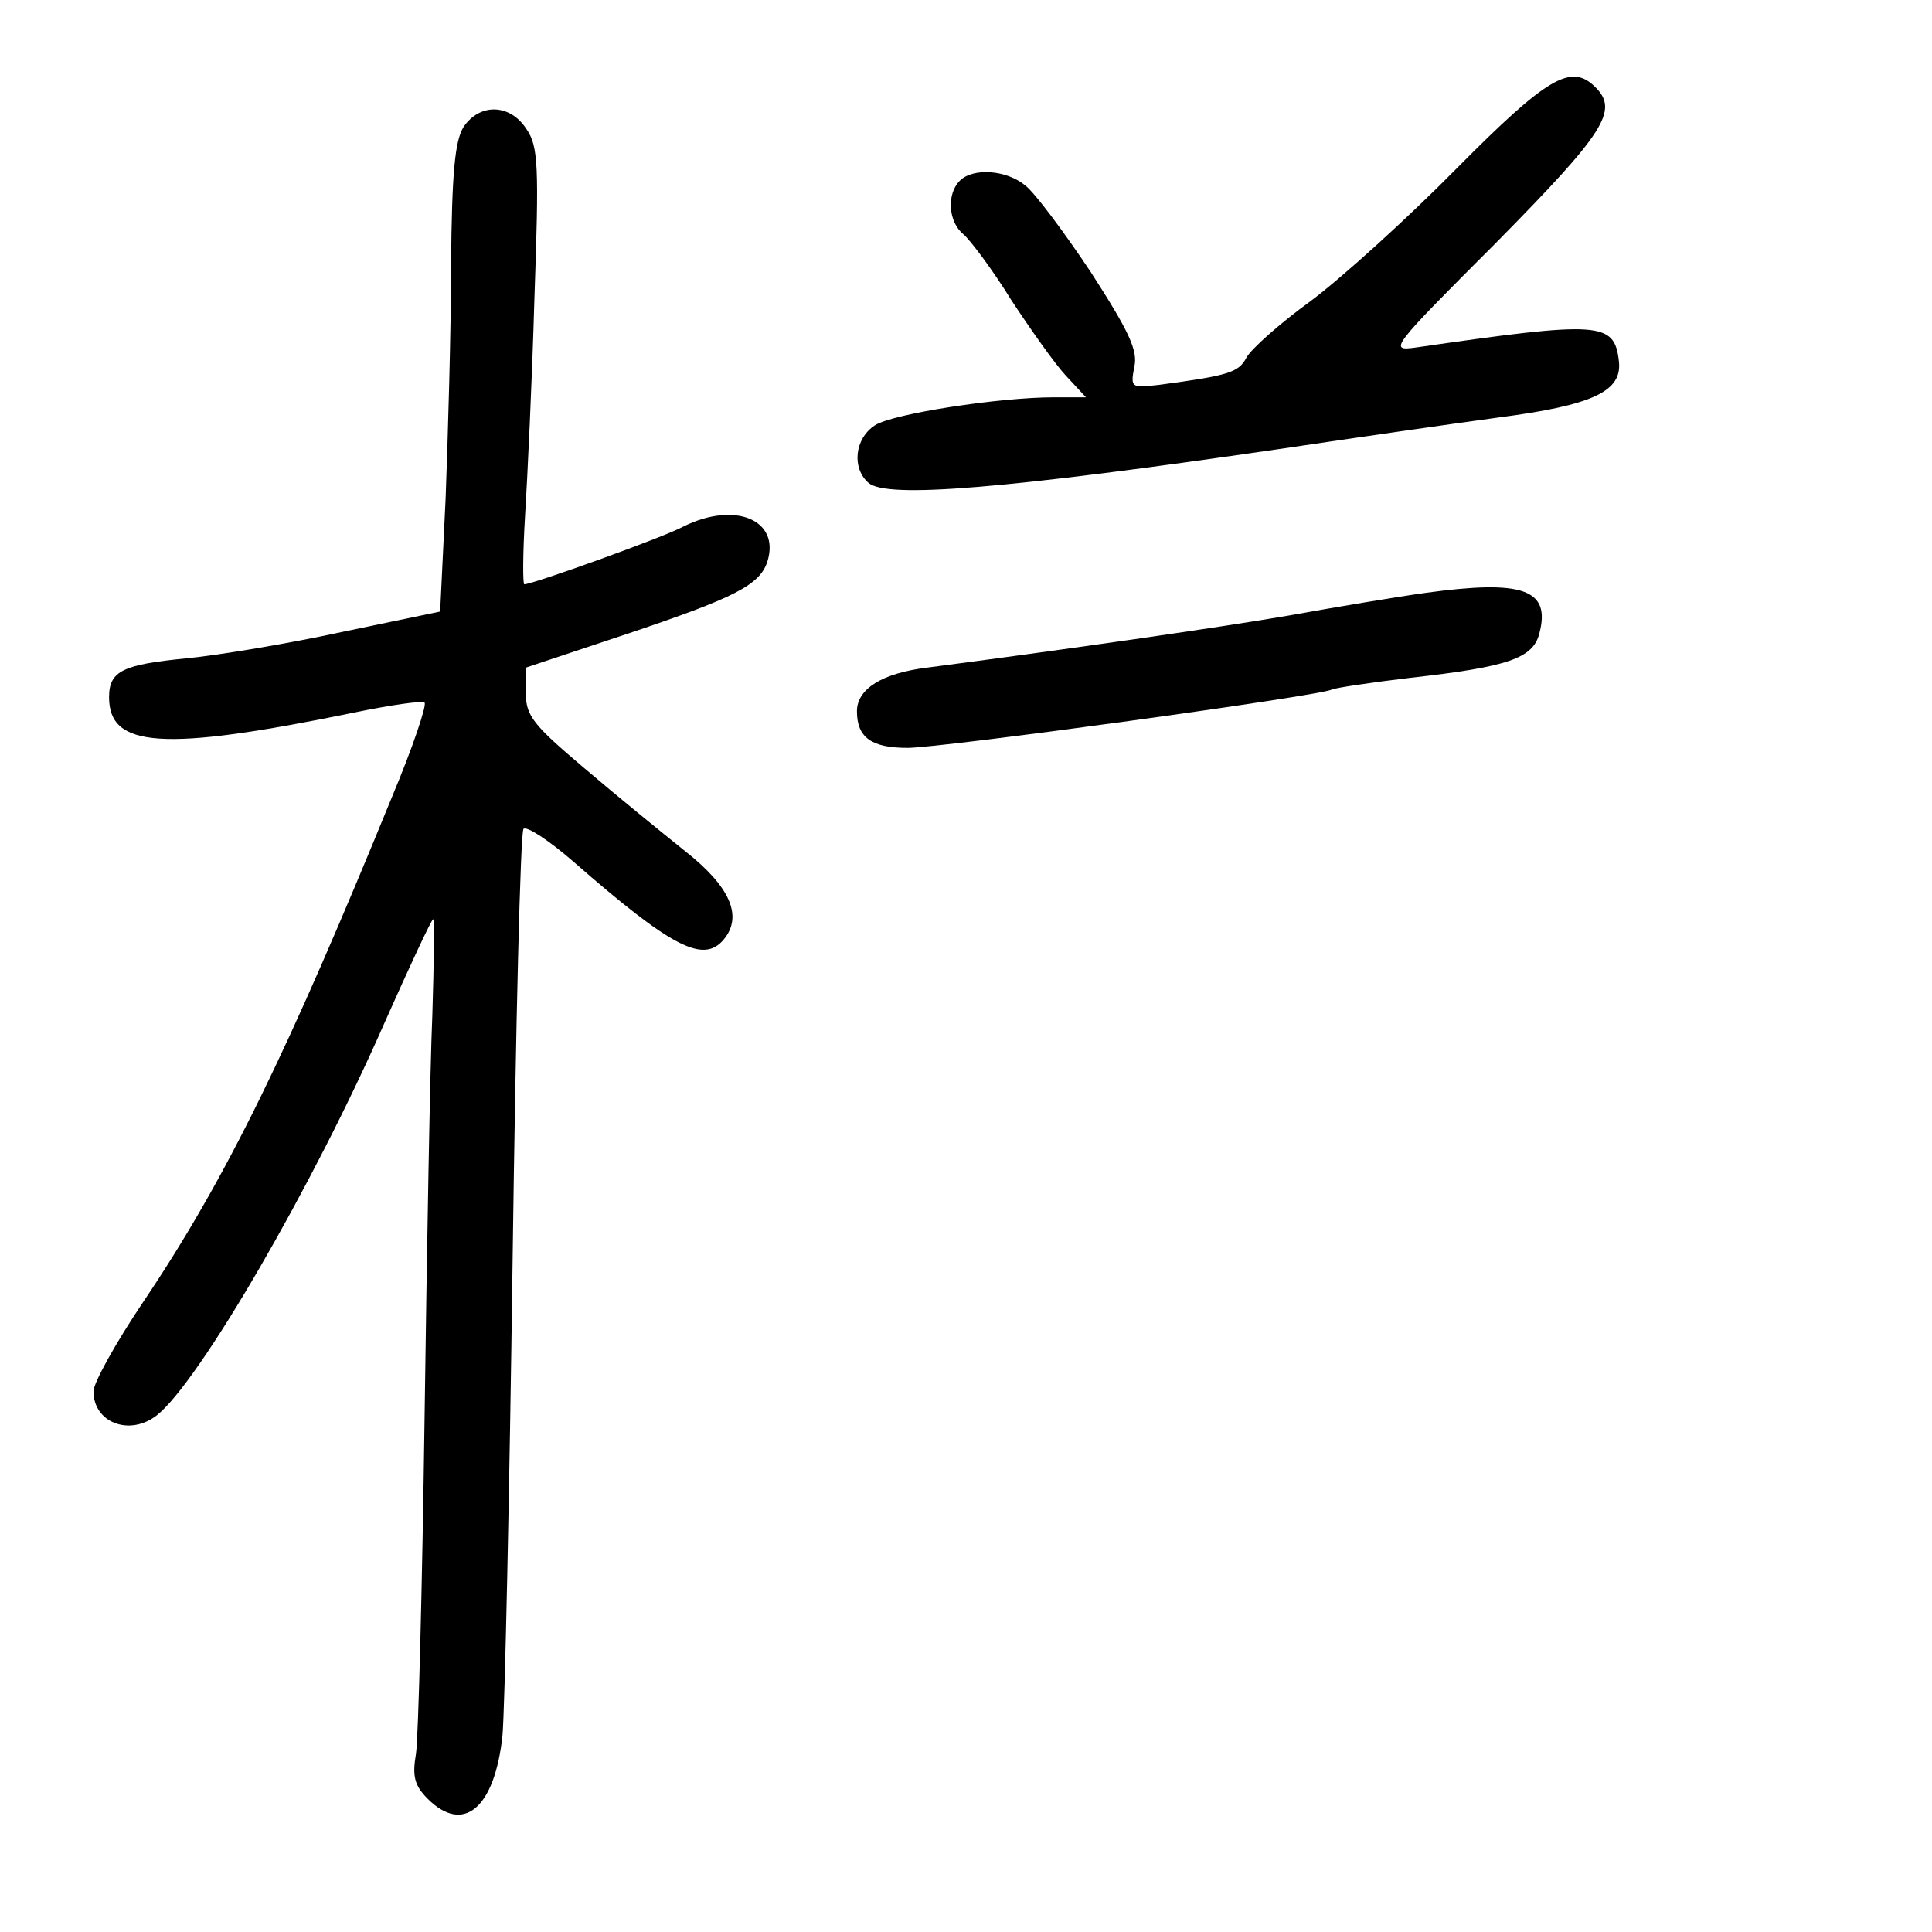 <?xml version="1.0" standalone="no"?>
<!DOCTYPE svg PUBLIC "-//W3C//DTD SVG 20010904//EN"
 "http://www.w3.org/TR/2001/REC-SVG-20010904/DTD/svg10.dtd">
<svg version="1.0" xmlns="http://www.w3.org/2000/svg"
 width="248pt" height="248pt" viewBox="0 0 248 248"
 preserveAspectRatio="xMidYMid meet">
<g transform="translate(0,248) scale(0.1,-0.1)"
fill="#000000" stroke="none">
<path d="M1870 2264 c-63 -64 -147 -140 -187 -170 -40 -29 -77 -62 -83 -73
-10 -19 -22 -23 -112 -35 -36 -4 -37 -4 -32 23 5 21 -7 46 -56 122 -34 51 -72
102 -84 111 -24 20 -67 23 -84 6 -17 -17 -15 -53 5 -69 9 -8 37 -45 61 -84 25
-38 56 -82 70 -97 l26 -28 -41 0 c-70 0 -207 -21 -230 -36 -26 -17 -30 -55 -8
-74 24 -20 173 -8 530 44 94 14 219 32 278 40 123 16 160 34 155 73 -6 50 -24
51 -260 17 -36 -5 -34 -2 103 135 139 141 157 169 127 199 -31 31 -61 14 -178
-104z"/>
<path d="M595 2317 c-11 -18 -15 -58 -16 -178 0 -84 -4 -219 -7 -299 l-7 -145
-125 -26 c-69 -15 -159 -30 -200 -34 -82 -8 -100 -16 -100 -50 0 -65 69 -70
313 -20 48 10 90 16 92 13 3 -3 -15 -57 -41 -119 -134 -328 -213 -491 -320
-650 -35 -52 -64 -104 -64 -115 0 -40 46 -58 81 -31 54 42 201 295 293 505 32
72 60 132 62 132 2 0 1 -55 -1 -122 -3 -68 -7 -301 -10 -518 -3 -217 -8 -411
-11 -431 -5 -29 -2 -41 15 -58 46 -46 86 -12 96 81 3 34 9 309 13 610 4 300
10 550 14 554 4 4 33 -15 64 -42 127 -111 167 -131 193 -100 25 30 8 68 -49
113 -30 24 -89 72 -130 107 -65 55 -75 67 -75 96 l0 33 129 43 c140 47 171 63
181 93 17 54 -42 78 -108 45 -26 -14 -193 -74 -204 -74 -2 0 -2 39 1 88 3 48
9 173 12 279 6 170 5 195 -10 217 -21 33 -60 34 -81 3z"/>
<path d="M1830 1719 c-36 -5 -114 -18 -175 -29 -93 -16 -289 -44 -465 -67 -57
-7 -90 -27 -90 -56 0 -34 19 -47 65 -47 44 0 532 67 545 75 4 2 50 9 101 15
125 14 157 25 165 57 15 57 -22 69 -146 52z"/>
</g>
</svg>
